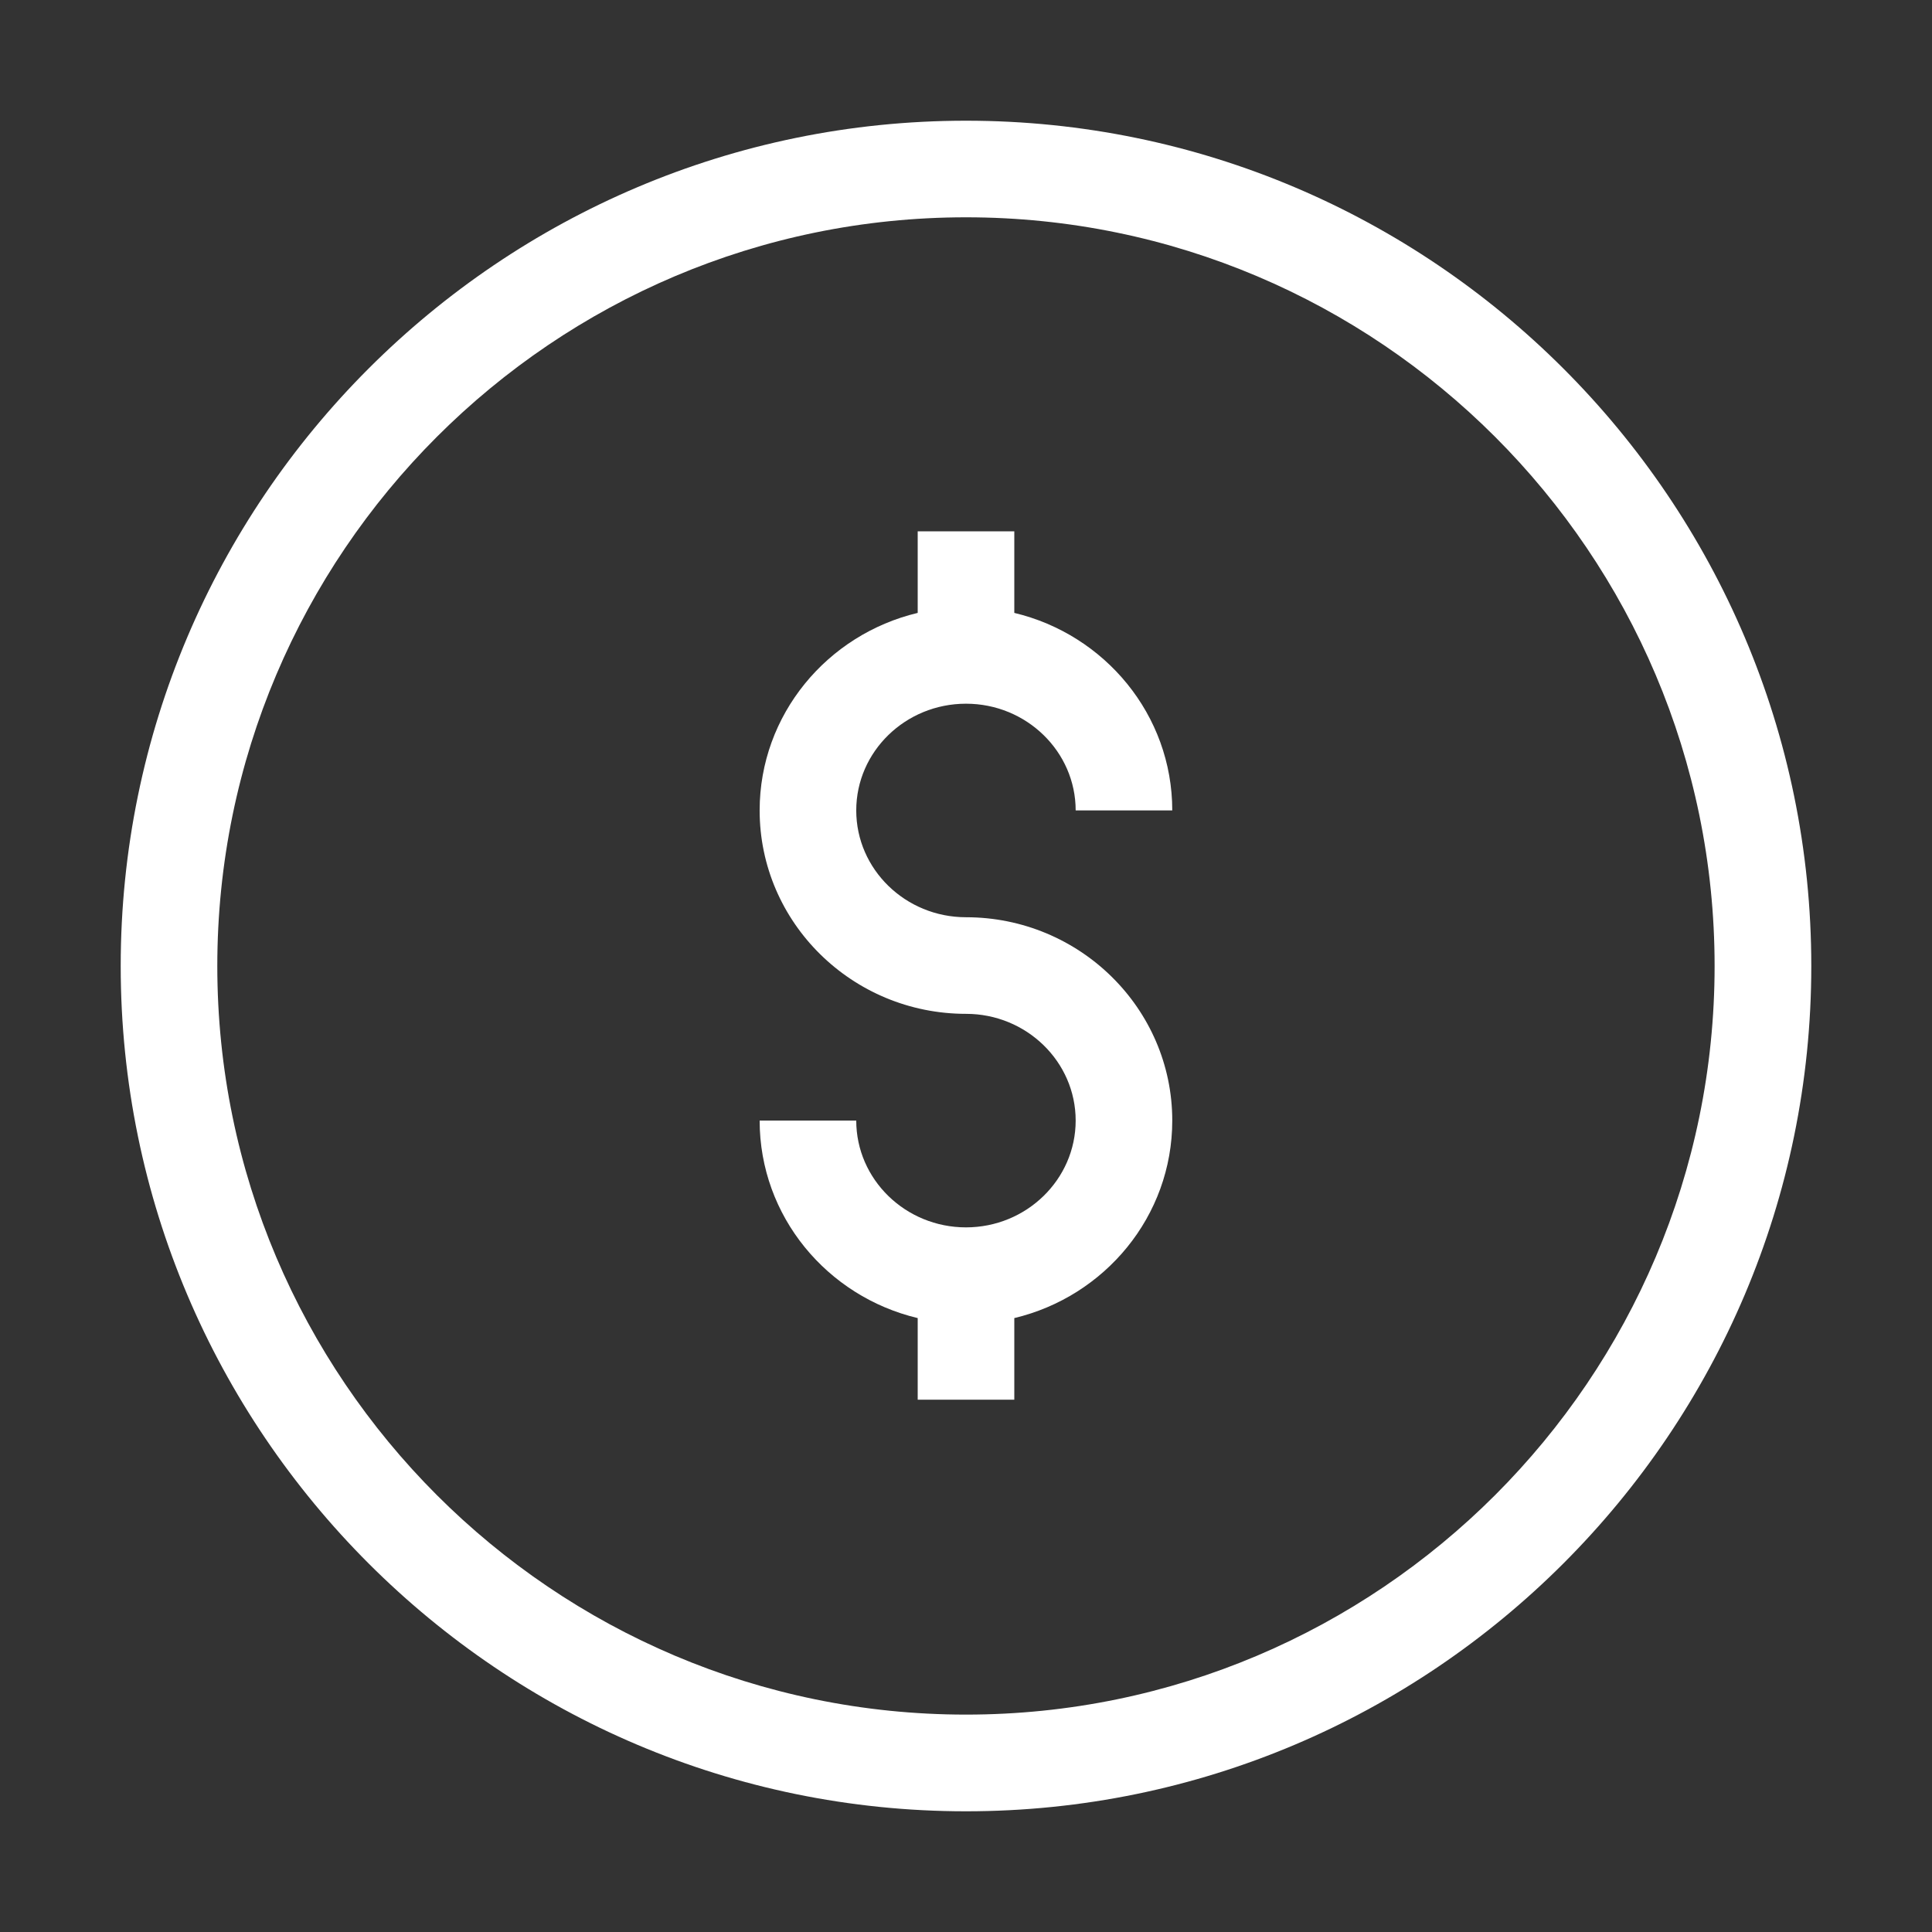<svg width="21" height="21" viewBox="0 0 21 21" fill="none" xmlns="http://www.w3.org/2000/svg">
<rect x="0" y="0" width="21" height="21" fill="#333333" stroke="none"/>
<path d="M10.5 19.688C15.566 19.688 19.688 15.566 19.688 10.5C19.688 5.434 15.566 1.312 10.5 1.312C5.434 1.312 1.312 5.434 1.312 10.5C1.312 15.566 5.434 19.688 10.5 19.688ZM10.5 2.362C14.987 2.362 18.637 6.013 18.637 10.5C18.637 14.987 14.987 18.637 10.5 18.637C6.013 18.637 2.362 14.987 2.362 10.5C2.362 6.013 6.013 2.362 10.5 2.362Z" fill="white"/>
<path d="M10.5 13.341C9.842 13.341 9.307 12.82 9.307 12.18H8.257C8.257 13.221 8.991 14.093 9.975 14.327V15.214H11.025V14.327C12.008 14.093 12.742 13.221 12.742 12.18C12.742 10.961 11.736 9.97 10.5 9.97C9.842 9.97 9.307 9.449 9.307 8.809C9.307 8.169 9.842 7.649 10.5 7.649C11.157 7.649 11.692 8.169 11.692 8.809H12.742C12.742 7.769 12.008 6.896 11.025 6.662V5.775H9.975V6.662C8.991 6.896 8.257 7.769 8.257 8.809C8.257 10.028 9.263 11.02 10.5 11.02C11.157 11.02 11.692 11.54 11.692 12.18C11.692 12.82 11.157 13.341 10.5 13.341Z" fill="white"/>
</svg>
